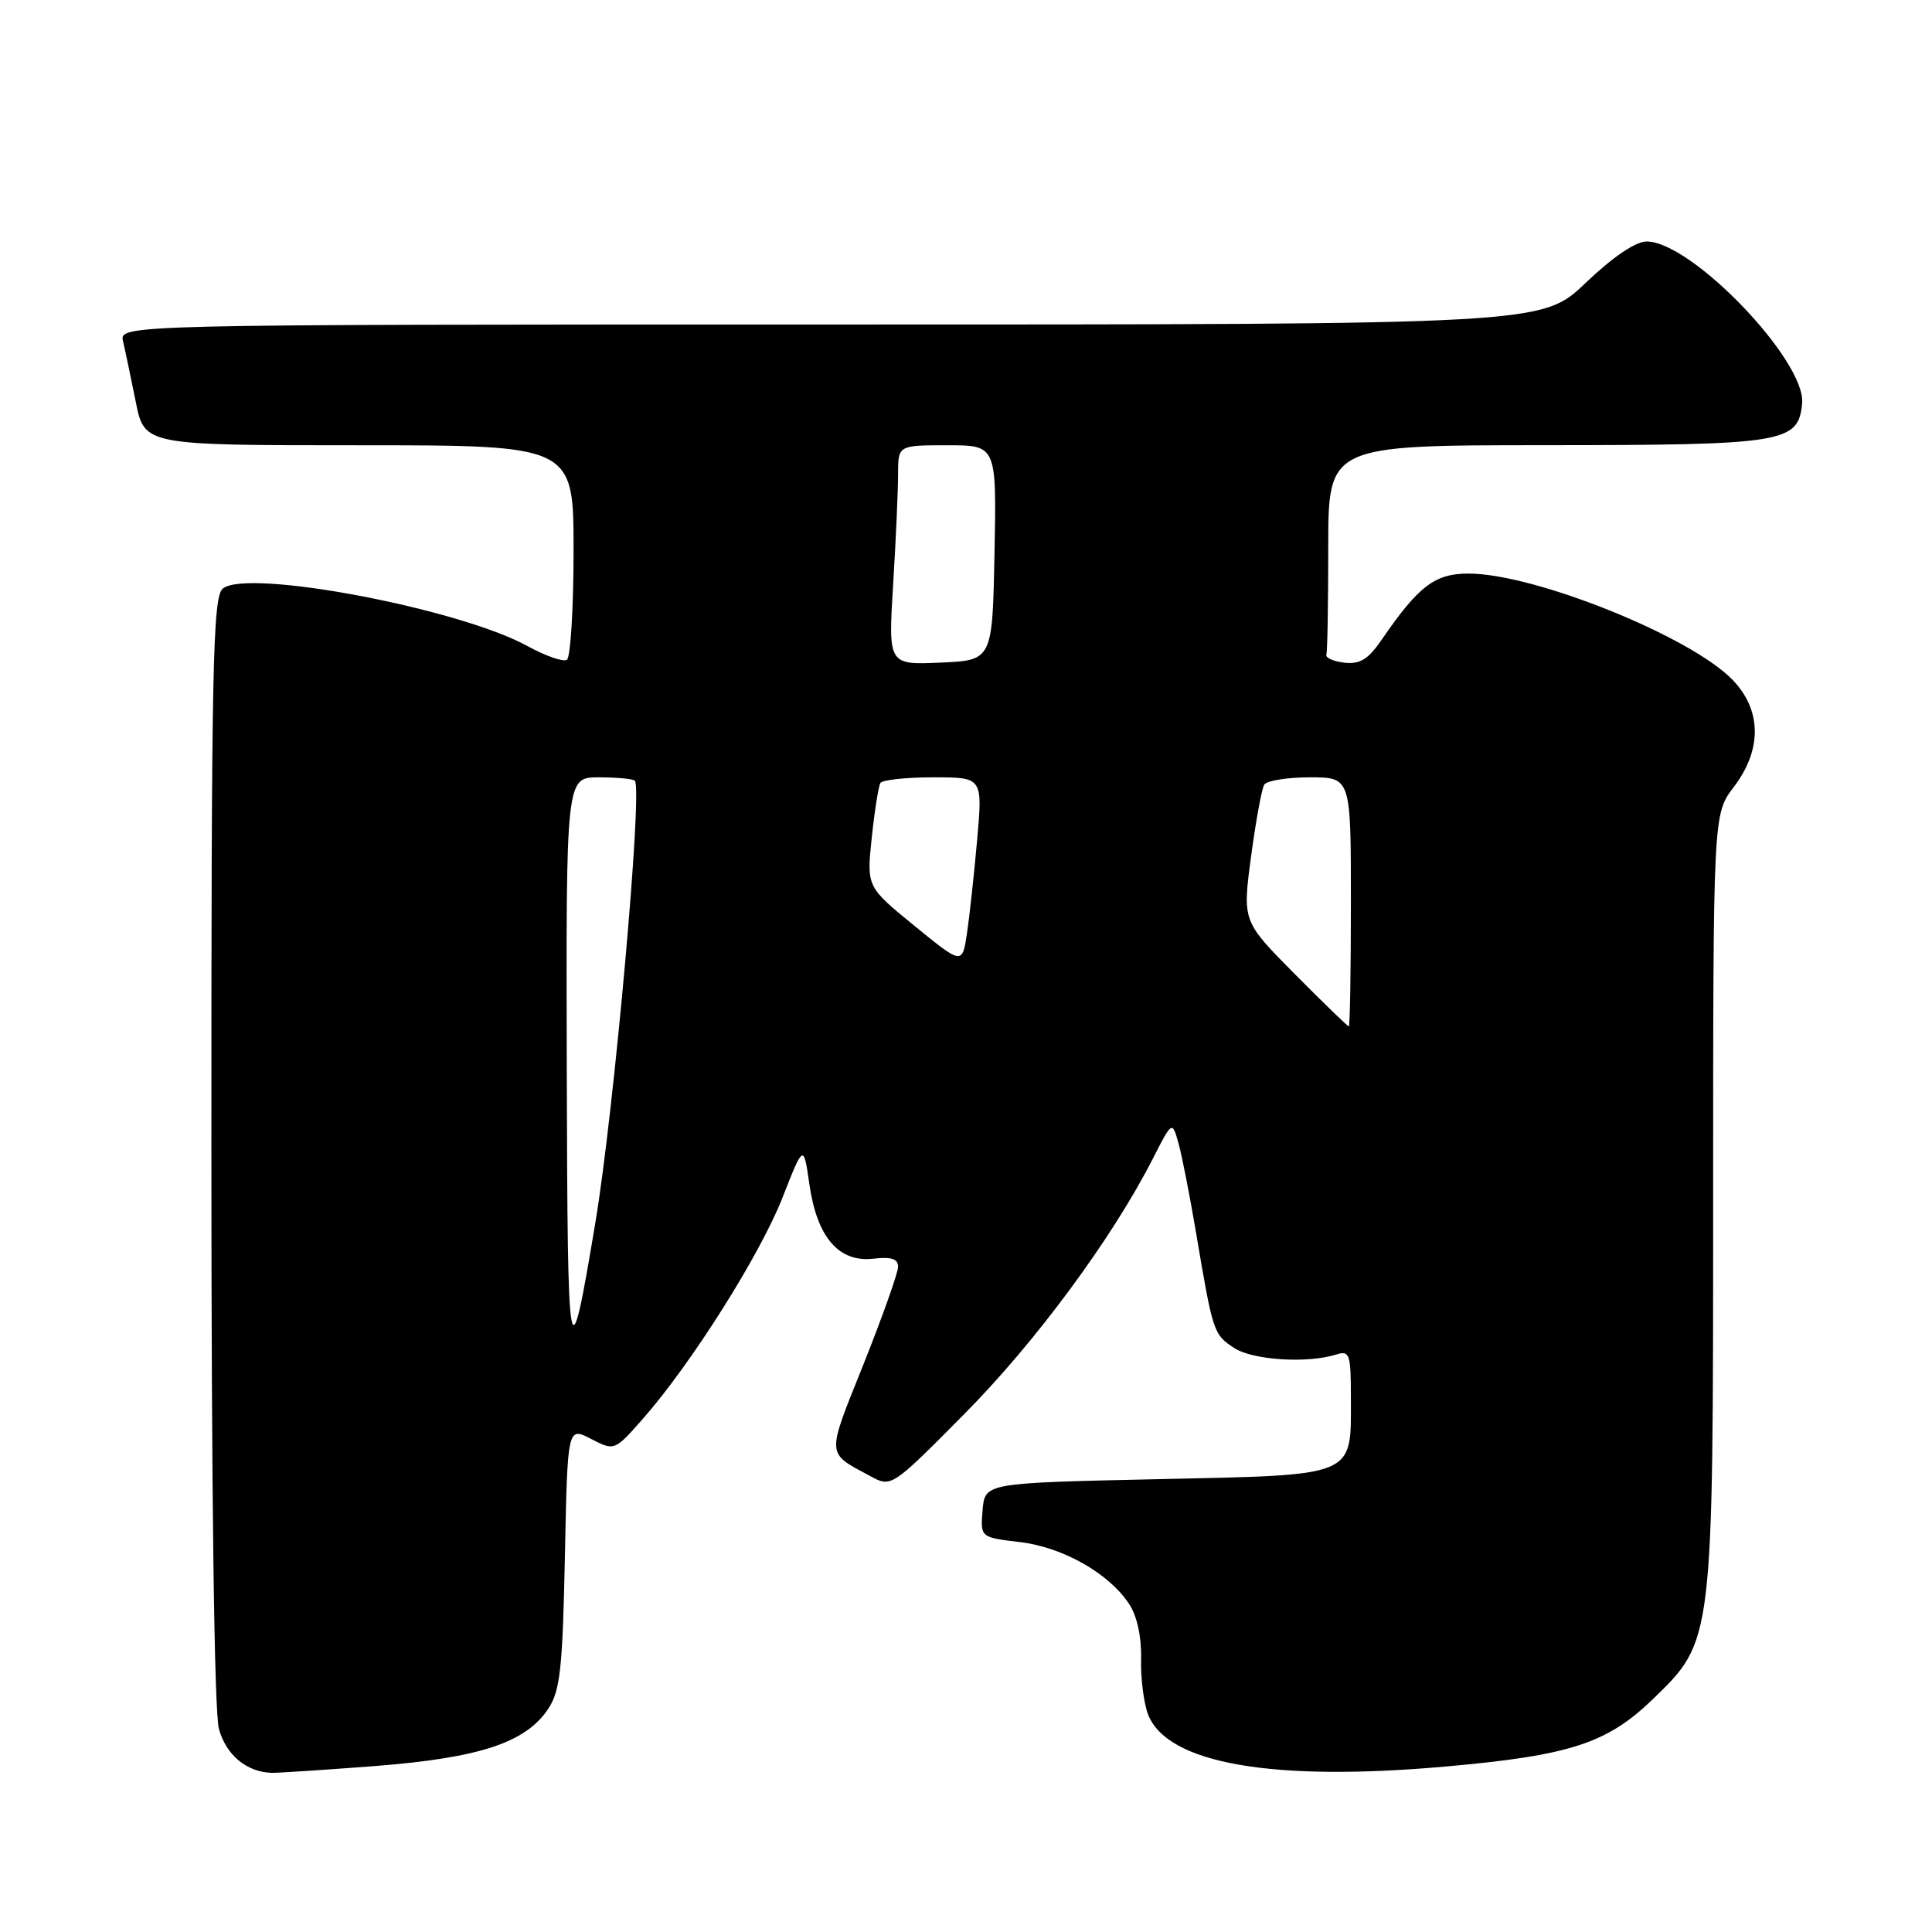 <?xml version="1.0" encoding="UTF-8" standalone="no"?>
<!DOCTYPE svg PUBLIC "-//W3C//DTD SVG 1.1//EN" "http://www.w3.org/Graphics/SVG/1.1/DTD/svg11.dtd" >
<svg xmlns="http://www.w3.org/2000/svg" xmlns:xlink="http://www.w3.org/1999/xlink" version="1.1" viewBox="0 0 256 256">
 <g >
 <path fill="currentColor"
d=" M 49.81 234.00 C 63.60 232.92 69.71 230.89 72.67 226.39 C 74.23 224.01 74.55 221.00 74.85 206.32 C 75.20 189.05 75.20 189.05 78.31 190.66 C 81.43 192.27 81.43 192.27 85.28 187.89 C 91.67 180.59 100.73 166.23 103.69 158.68 C 106.48 151.57 106.48 151.57 107.26 157.00 C 108.27 163.97 111.17 167.32 115.75 166.78 C 118.10 166.51 119.00 166.80 119.00 167.85 C 119.00 168.65 116.93 174.47 114.41 180.79 C 109.47 193.13 109.42 192.41 115.31 195.59 C 118.12 197.11 118.12 197.11 127.83 187.31 C 137.23 177.82 147.37 164.08 152.73 153.58 C 155.32 148.50 155.32 148.50 156.16 151.50 C 156.62 153.15 157.68 158.55 158.51 163.50 C 160.72 176.59 160.80 176.82 163.53 178.61 C 166.01 180.24 173.25 180.69 177.10 179.47 C 178.83 178.92 179.00 179.44 179.00 185.24 C 179.00 195.81 179.93 195.42 153.33 196.00 C 130.50 196.50 130.50 196.50 130.20 200.10 C 129.90 203.71 129.90 203.71 135.11 204.33 C 140.83 205.00 146.96 208.48 149.63 212.56 C 150.67 214.14 151.27 216.93 151.20 219.81 C 151.13 222.39 151.56 225.72 152.14 227.21 C 154.69 233.69 168.60 236.11 191.50 234.08 C 208.05 232.61 212.96 231.01 219.03 225.13 C 227.04 217.37 227.00 217.67 227.00 158.75 C 227.00 107.87 227.00 107.87 229.73 104.29 C 233.49 99.36 233.45 94.12 229.60 90.11 C 224.10 84.36 203.35 76.00 194.58 76.00 C 190.12 76.00 187.97 77.64 183.05 84.81 C 181.30 87.36 180.19 88.04 178.14 87.81 C 176.69 87.64 175.61 87.16 175.75 86.75 C 175.89 86.34 176.00 79.92 176.00 72.50 C 176.00 59.00 176.00 59.00 204.75 58.99 C 236.46 58.97 238.28 58.68 238.79 53.48 C 239.35 47.85 224.15 32.00 218.19 32.00 C 216.72 32.00 213.71 34.04 210.09 37.50 C 204.32 43.00 204.32 43.00 110.05 43.00 C 15.78 43.00 15.78 43.00 16.31 45.25 C 16.60 46.49 17.35 50.09 17.99 53.25 C 19.14 59.00 19.14 59.00 47.57 59.00 C 76.00 59.00 76.00 59.00 76.00 72.94 C 76.00 80.61 75.60 87.13 75.11 87.43 C 74.62 87.73 72.26 86.91 69.86 85.59 C 60.75 80.60 32.74 75.31 29.52 77.99 C 28.19 79.09 28.00 88.24 28.01 152.37 C 28.01 198.04 28.39 226.85 29.01 229.10 C 29.97 232.56 32.68 234.81 36.00 234.91 C 36.83 234.93 43.04 234.52 49.81 234.00 Z  M 75.10 141.75 C 75.00 103.00 75.00 103.00 79.33 103.00 C 81.72 103.00 83.87 103.20 84.12 103.45 C 85.18 104.51 81.37 147.14 78.89 162.00 C 75.38 183.00 75.21 182.09 75.10 141.75 Z  M 171.54 129.04 C 164.63 122.07 164.63 122.07 165.77 113.51 C 166.40 108.80 167.19 104.50 167.52 103.97 C 167.85 103.44 170.57 103.00 173.56 103.00 C 179.00 103.00 179.00 103.00 179.00 119.50 C 179.00 128.57 178.88 136.00 178.72 136.00 C 178.57 136.00 175.34 132.87 171.54 129.04 Z  M 121.16 122.67 C 114.83 117.50 114.83 117.50 115.51 111.00 C 115.89 107.42 116.41 104.16 116.66 103.75 C 116.91 103.34 120.06 103.00 123.66 103.00 C 130.21 103.00 130.21 103.00 129.48 111.25 C 129.08 115.79 128.47 121.38 128.13 123.67 C 127.50 127.84 127.50 127.84 121.16 122.67 Z  M 118.35 77.39 C 118.71 71.51 119.00 64.96 119.00 62.84 C 119.00 59.00 119.00 59.00 125.53 59.00 C 132.05 59.00 132.05 59.00 131.78 73.25 C 131.50 87.50 131.50 87.50 124.60 87.80 C 117.69 88.10 117.69 88.10 118.35 77.39 Z "/>
</g>
</svg>